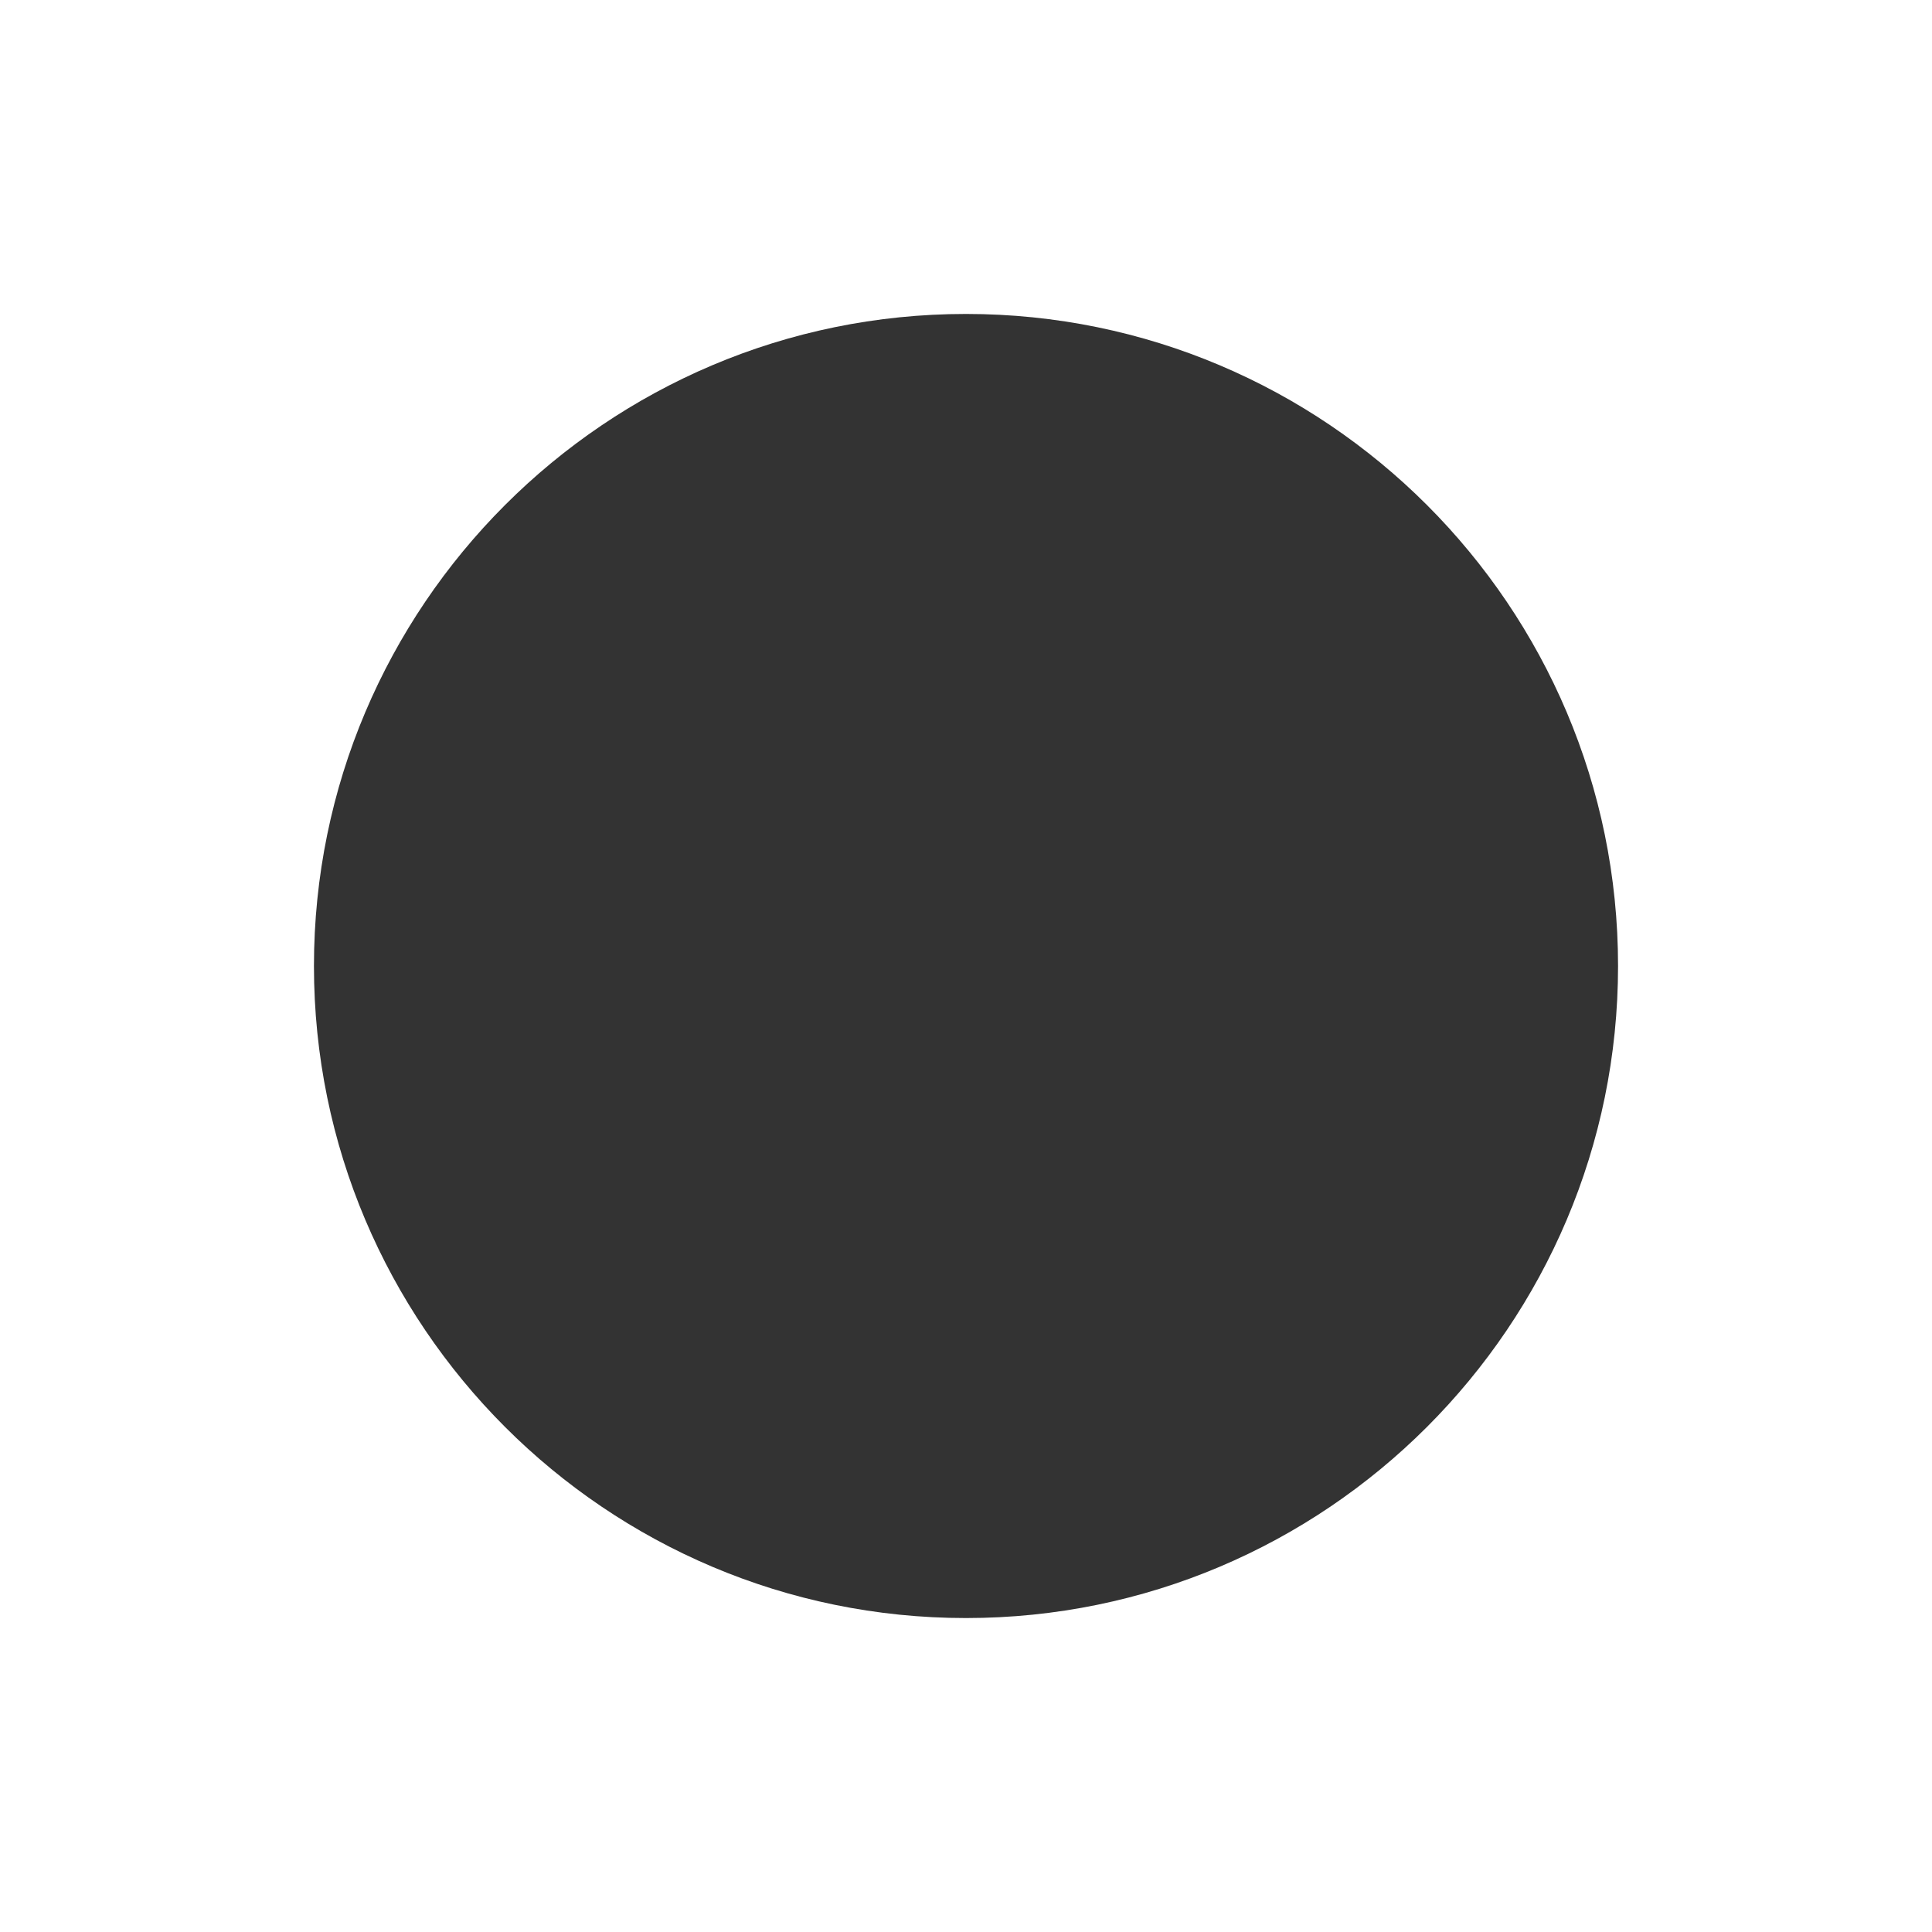 <?xml version="1.0" encoding="utf-8"?>
<!-- Generator: Adobe Illustrator 23.0.6, SVG Export Plug-In . SVG Version: 6.00 Build 0)  -->
<svg version="1.1" id="Capa_1" xmlns="http://www.w3.org/2000/svg" xmlns:xlink="http://www.w3.org/1999/xlink" x="0px" y="0px"
	 viewBox="0 0 16 16" style="enable-background:new 0 0 16 16;" xml:space="preserve">
<style type="text/css">
	.st0{fill:#333333;}
</style>
<g>
	<path class="st0" d="M8,12.9c-2.7,0-4.9-2.2-4.9-4.9c0-2.7,2.2-4.9,4.9-4.9c2.7,0,4.9,2.2,4.9,4.9C12.9,10.7,10.7,12.9,8,12.9z"/>
	<path class="st0" d="M8,3.6c2.43,0,4.4,1.97,4.4,4.4s-1.97,4.4-4.4,4.4S3.6,10.43,3.6,8S5.57,3.6,8,3.6 M8,2.6
		C5.02,2.6,2.6,5.02,2.6,8s2.42,5.4,5.4,5.4s5.4-2.42,5.4-5.4S10.98,2.6,8,2.6L8,2.6z"/>
</g>
</svg>
